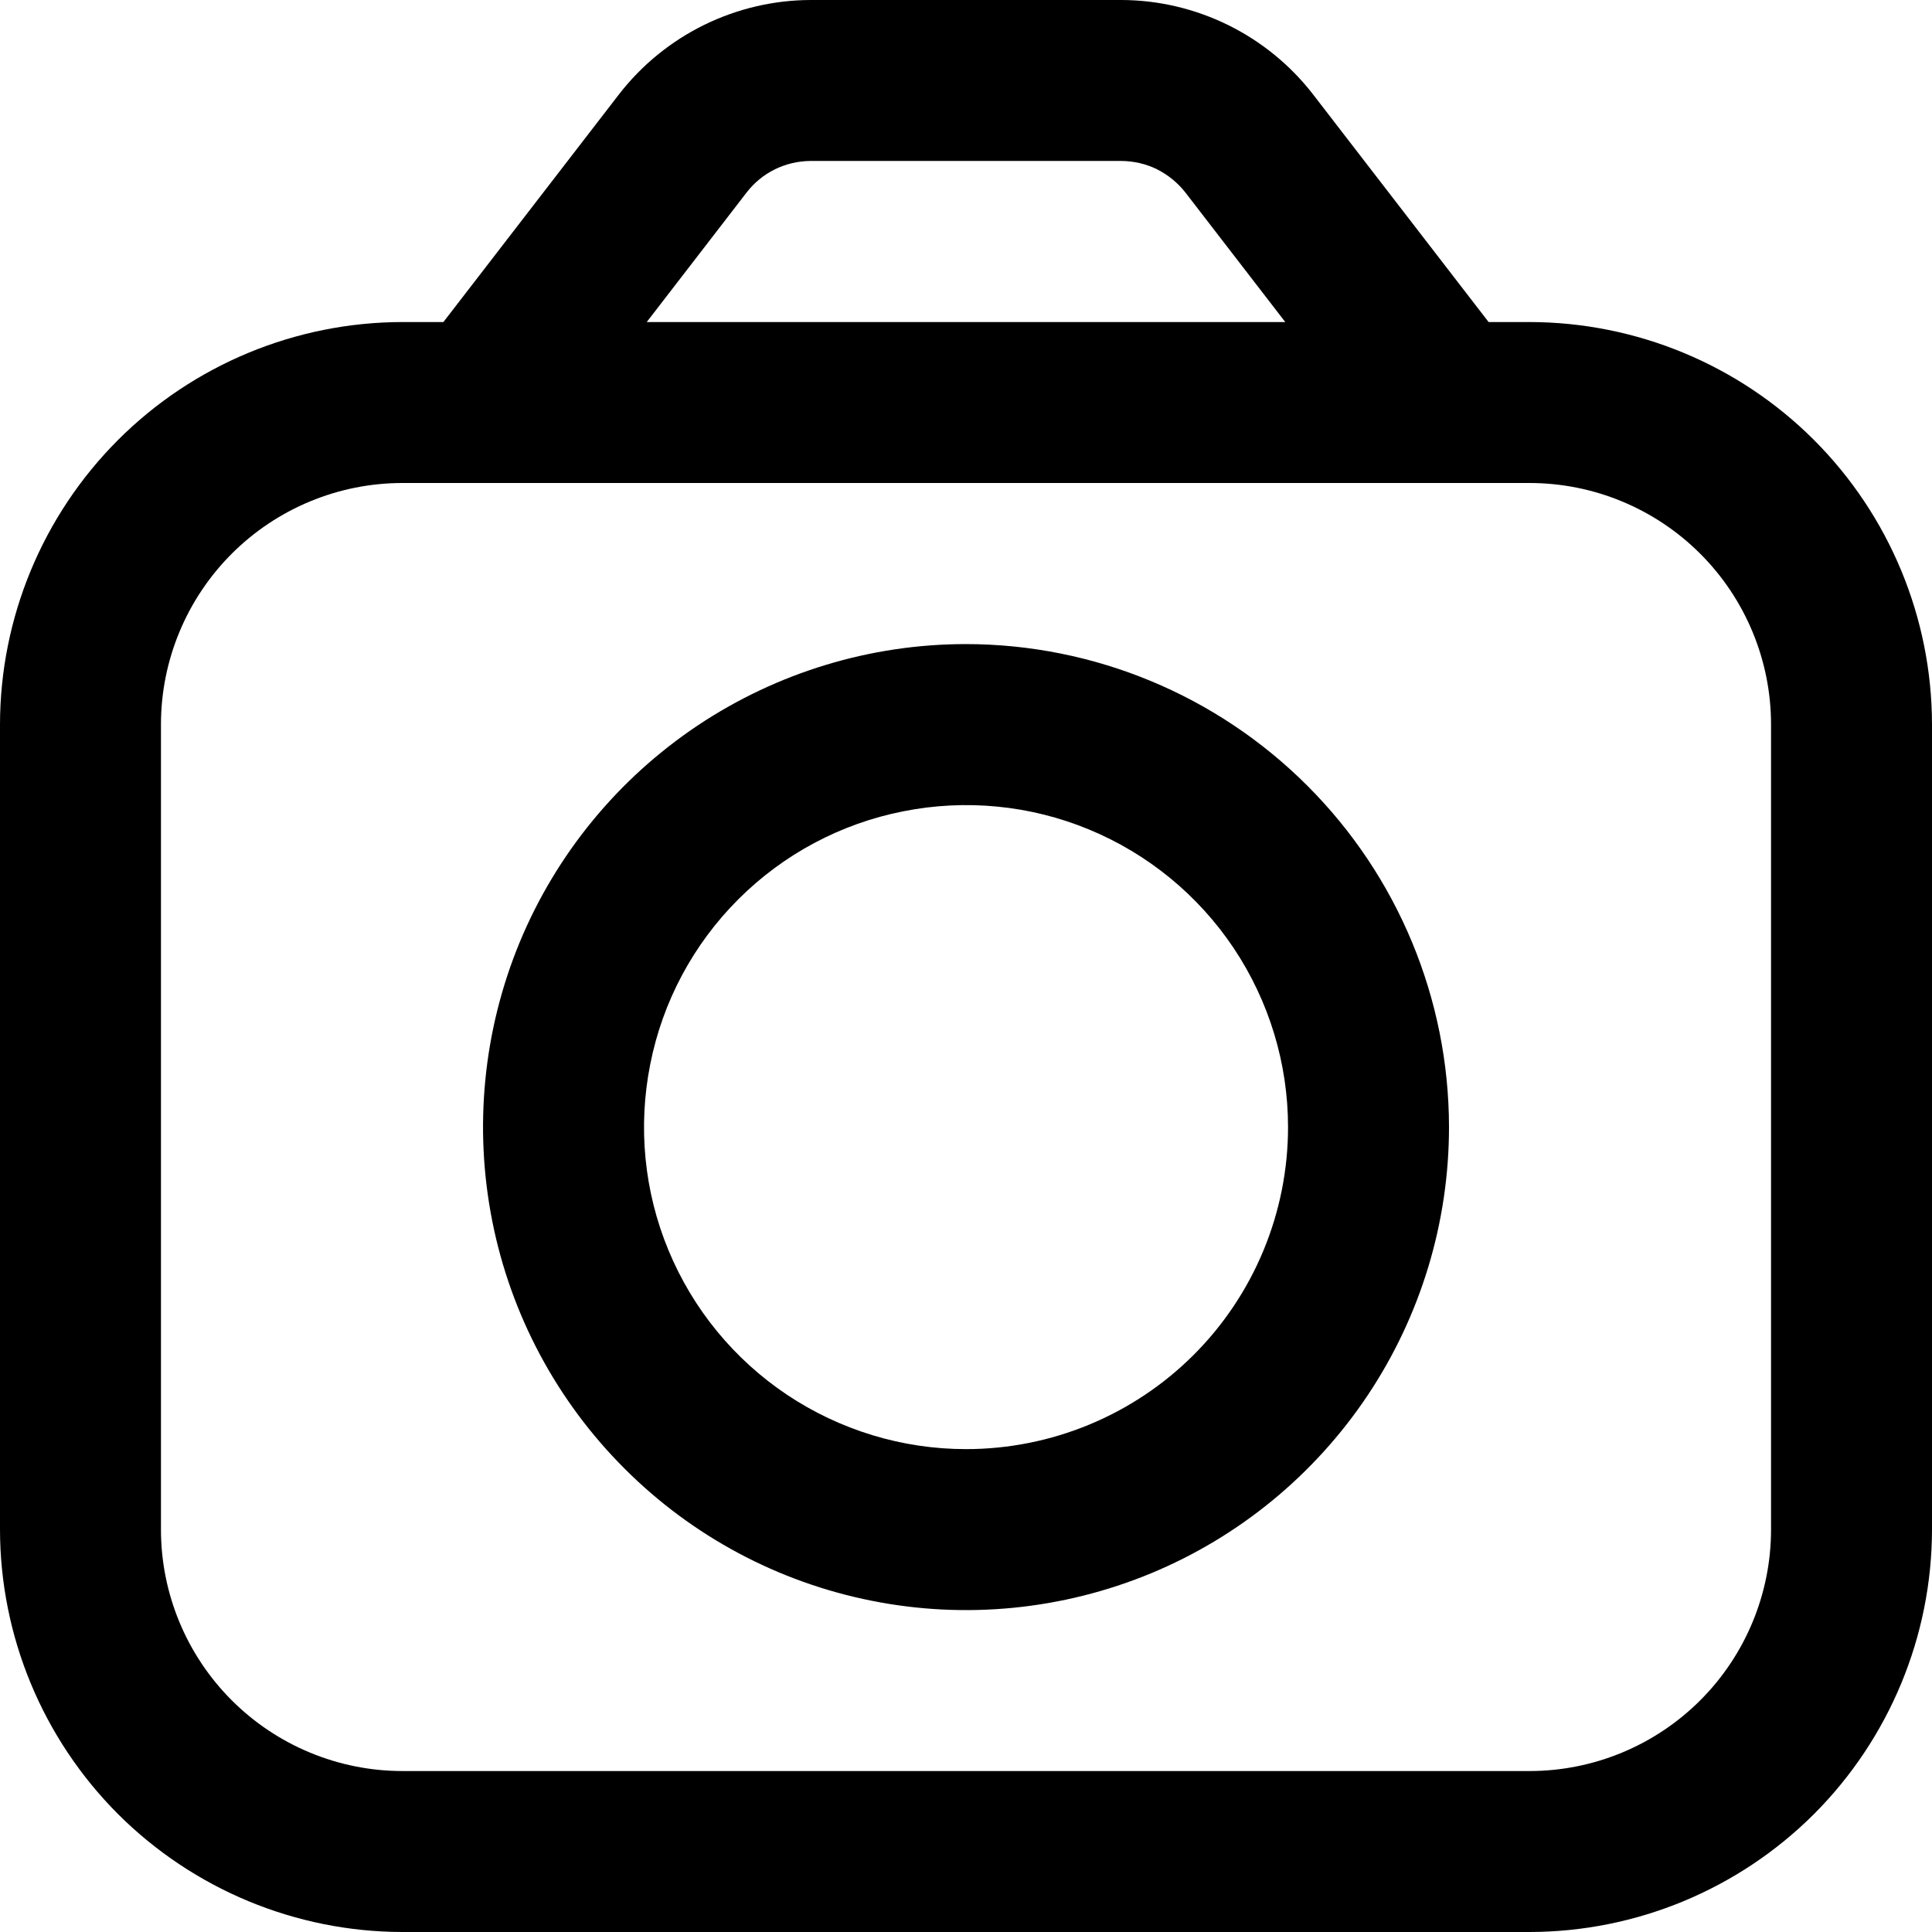 <svg width="16" height="16" viewBox="0 0 16 16" fill="none" xmlns="http://www.w3.org/2000/svg">
<path d="M12.667 2.667H12.328L10.872 0.779C10.684 0.537 10.444 0.342 10.17 0.207C9.895 0.072 9.594 0.001 9.288 0L6.712 0C6.406 0.001 6.105 0.072 5.83 0.207C5.556 0.342 5.316 0.537 5.128 0.779L3.672 2.667H3.333C2.45 2.668 1.602 3.019 0.977 3.644C0.353 4.269 0.001 5.116 0 6L0 12.667C0.001 13.55 0.353 14.398 0.977 15.023C1.602 15.647 2.45 15.999 3.333 16H12.667C13.55 15.999 14.398 15.647 15.023 15.023C15.647 14.398 15.999 13.55 16 12.667V6C15.999 5.116 15.647 4.269 15.023 3.644C14.398 3.019 13.55 2.668 12.667 2.667ZM6.184 1.593C6.246 1.513 6.326 1.447 6.418 1.402C6.509 1.357 6.61 1.334 6.712 1.333H9.288C9.39 1.334 9.491 1.357 9.582 1.402C9.673 1.448 9.753 1.513 9.816 1.593L10.644 2.667H5.356L6.184 1.593ZM14.667 12.667C14.667 13.197 14.456 13.706 14.081 14.081C13.706 14.456 13.197 14.667 12.667 14.667H3.333C2.803 14.667 2.294 14.456 1.919 14.081C1.544 13.706 1.333 13.197 1.333 12.667V6C1.333 5.47 1.544 4.961 1.919 4.586C2.294 4.211 2.803 4 3.333 4H12.667C13.197 4 13.706 4.211 14.081 4.586C14.456 4.961 14.667 5.47 14.667 6V12.667Z" fill="black"/>
<path d="M8 5.334C7.209 5.334 6.436 5.569 5.778 6.008C5.12 6.448 4.607 7.072 4.304 7.803C4.002 8.534 3.923 9.338 4.077 10.114C4.231 10.89 4.612 11.603 5.172 12.162C5.731 12.722 6.444 13.103 7.22 13.257C7.996 13.412 8.8 13.332 9.531 13.03C10.262 12.727 10.886 12.214 11.326 11.556C11.765 10.899 12 10.125 12 9.334C11.999 8.273 11.577 7.257 10.827 6.507C10.077 5.757 9.061 5.335 8 5.334ZM8 12.001C7.473 12.001 6.957 11.844 6.518 11.551C6.08 11.258 5.738 10.842 5.536 10.354C5.334 9.867 5.282 9.331 5.385 8.814C5.487 8.296 5.741 7.821 6.114 7.448C6.487 7.075 6.962 6.821 7.48 6.719C7.997 6.616 8.533 6.668 9.02 6.87C9.508 7.072 9.924 7.414 10.217 7.852C10.51 8.291 10.667 8.807 10.667 9.334C10.667 10.041 10.386 10.72 9.886 11.22C9.386 11.72 8.707 12.001 8 12.001Z" fill="black"/>
</svg>

